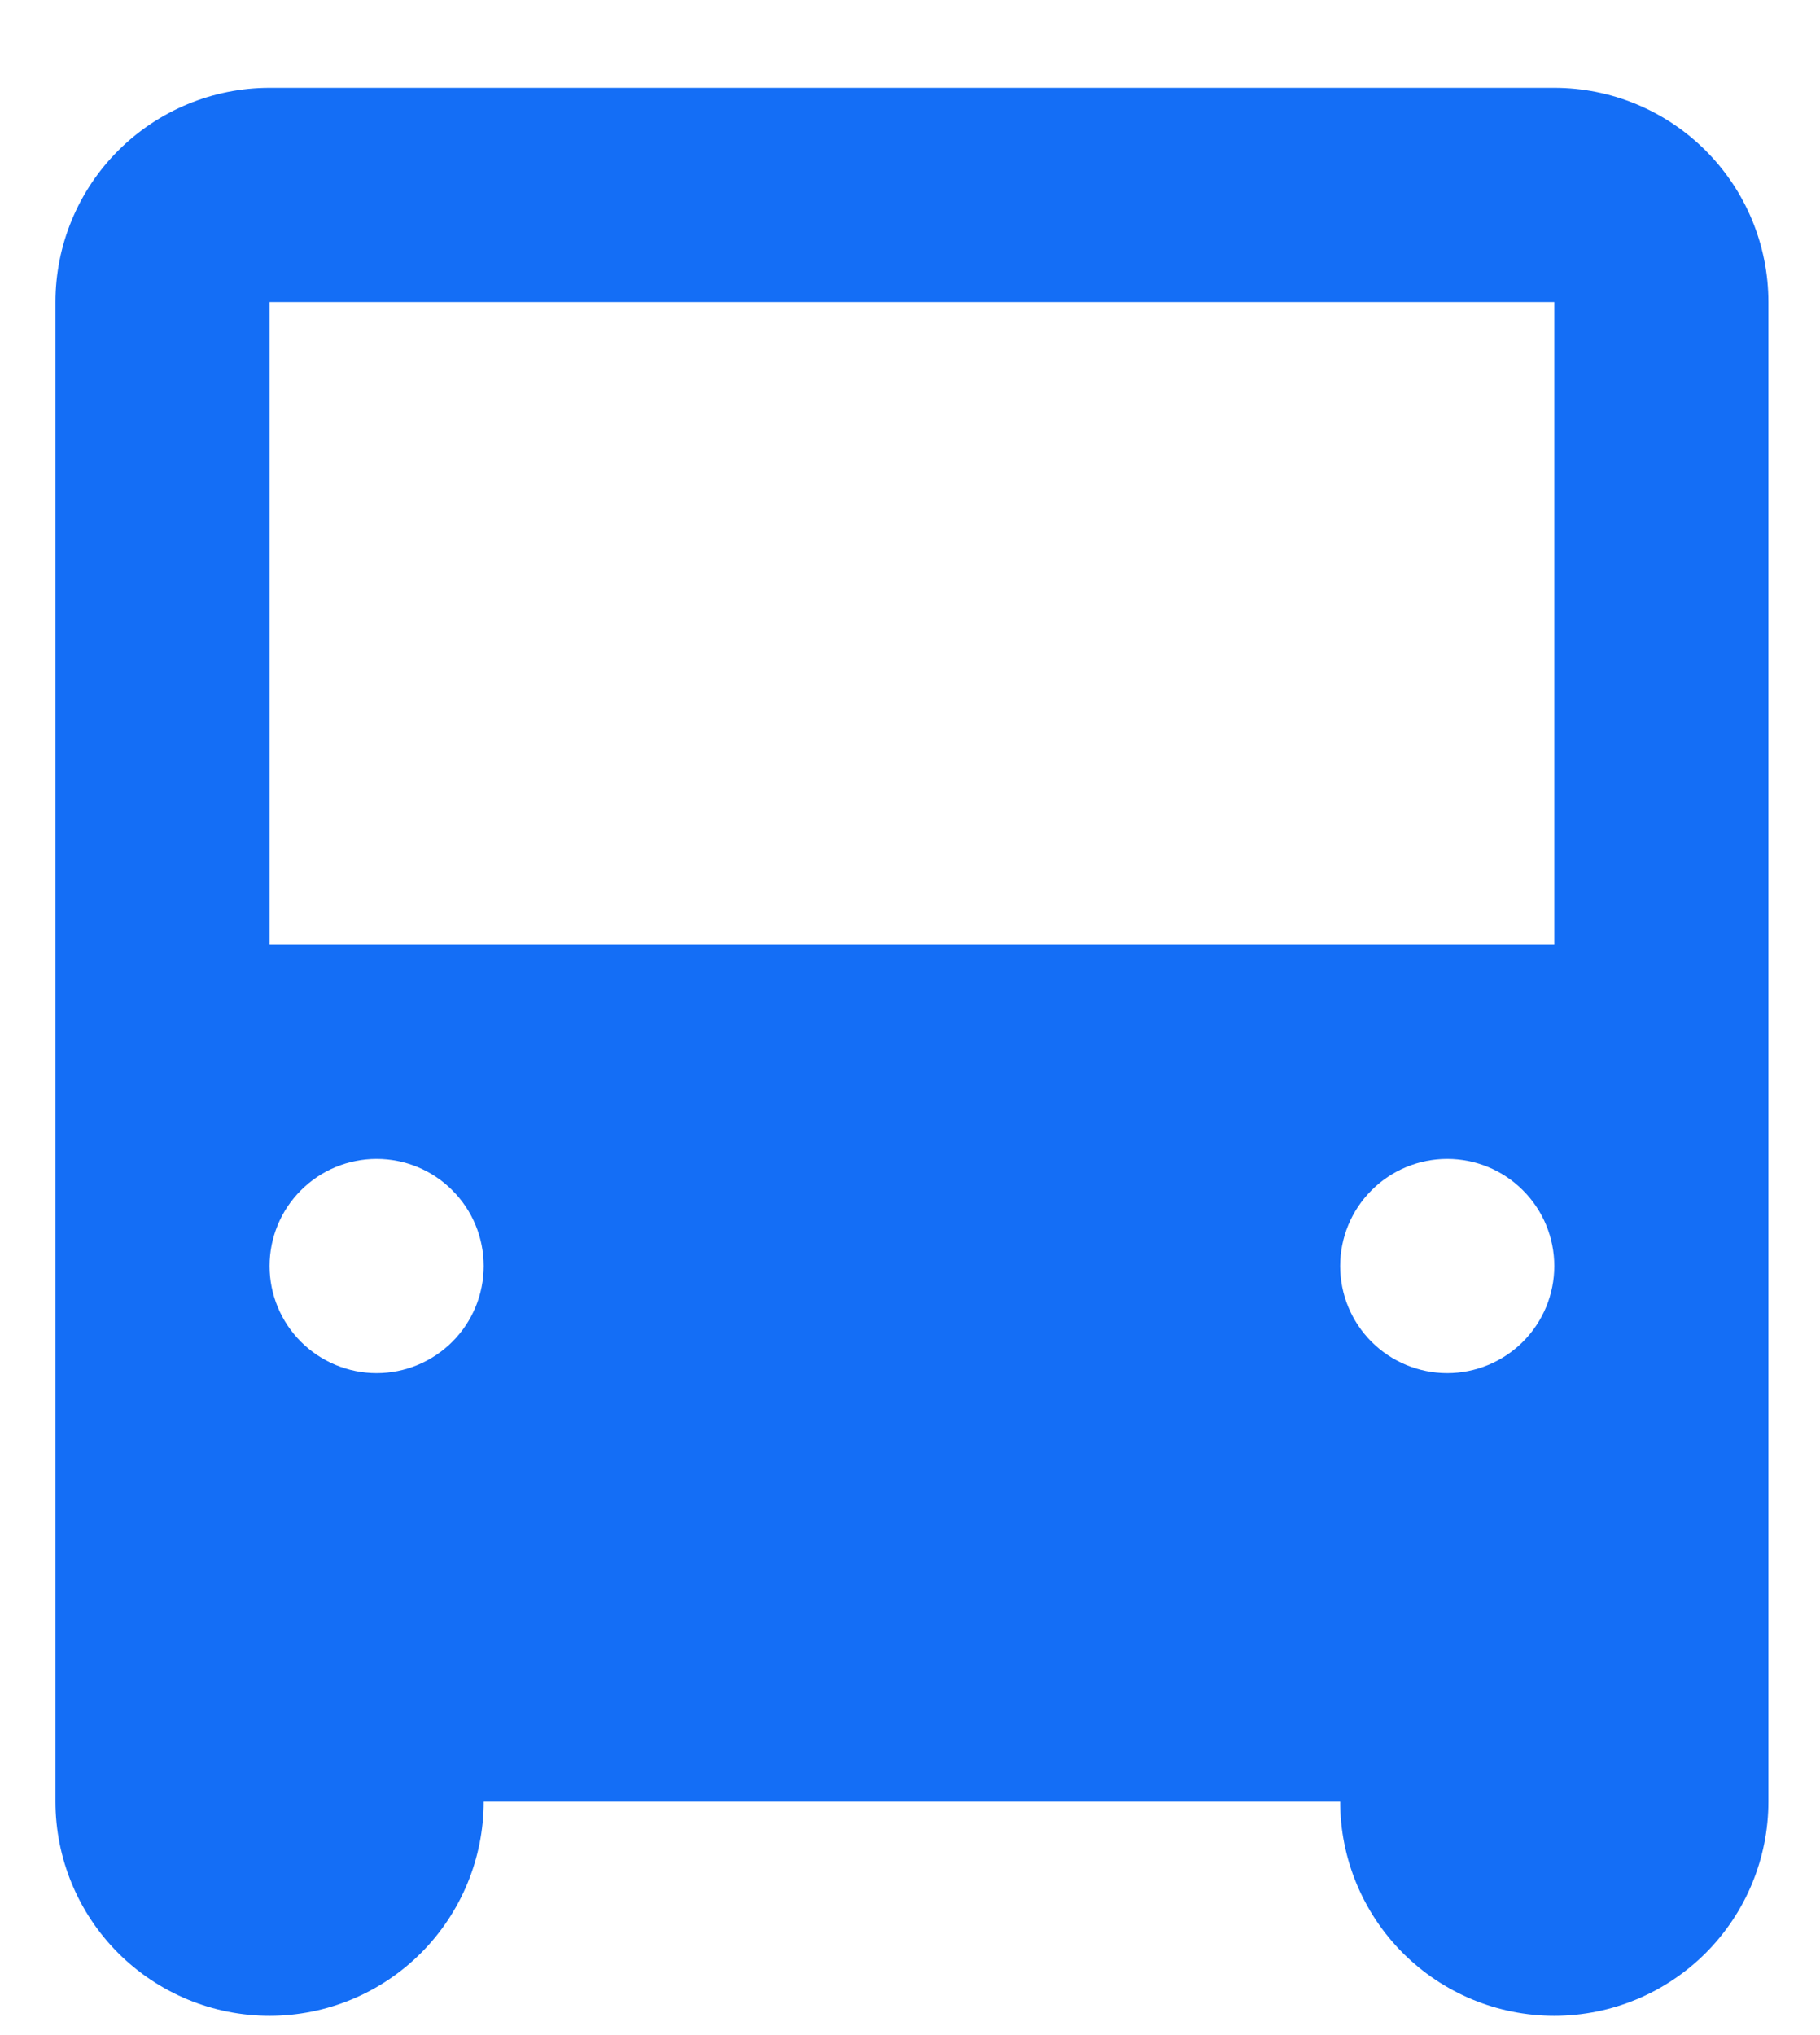 <svg width="17" height="19" viewBox="0 0 17 19" fill="none" xmlns="http://www.w3.org/2000/svg">
<path d="M12.518 16.82H4.518C4.518 17.35 4.307 17.859 3.932 18.234C3.557 18.609 3.049 18.82 2.518 18.82C1.988 18.82 1.479 18.609 1.104 18.234C0.729 17.859 0.518 17.35 0.518 16.82V2.82C0.518 2.289 0.729 1.781 1.104 1.406C1.479 1.031 1.988 0.82 2.518 0.82H14.518C15.049 0.82 15.557 1.031 15.932 1.406C16.307 1.781 16.518 2.289 16.518 2.82V16.82C16.518 17.35 16.307 17.859 15.932 18.234C15.557 18.609 15.049 18.82 14.518 18.82C13.988 18.82 13.479 18.609 13.104 18.234C12.729 17.859 12.518 17.35 12.518 16.82ZM13.518 12.82C13.783 12.82 14.038 12.714 14.225 12.527C14.413 12.339 14.518 12.085 14.518 11.82C14.518 11.555 14.413 11.3 14.225 11.113C14.038 10.925 13.783 10.82 13.518 10.82C13.253 10.82 12.998 10.925 12.811 11.113C12.623 11.3 12.518 11.555 12.518 11.82C12.518 12.085 12.623 12.339 12.811 12.527C12.998 12.714 13.253 12.82 13.518 12.82ZM3.518 12.82C3.783 12.82 4.038 12.714 4.225 12.527C4.413 12.339 4.518 12.085 4.518 11.82C4.518 11.555 4.413 11.3 4.225 11.113C4.038 10.925 3.783 10.82 3.518 10.82C3.253 10.82 2.998 10.925 2.811 11.113C2.623 11.3 2.518 11.555 2.518 11.82C2.518 12.085 2.623 12.339 2.811 12.527C2.998 12.714 3.253 12.82 3.518 12.82ZM2.518 2.82V8.82H14.518V2.82H2.518Z" fill="#146EF6"/>
</svg>
